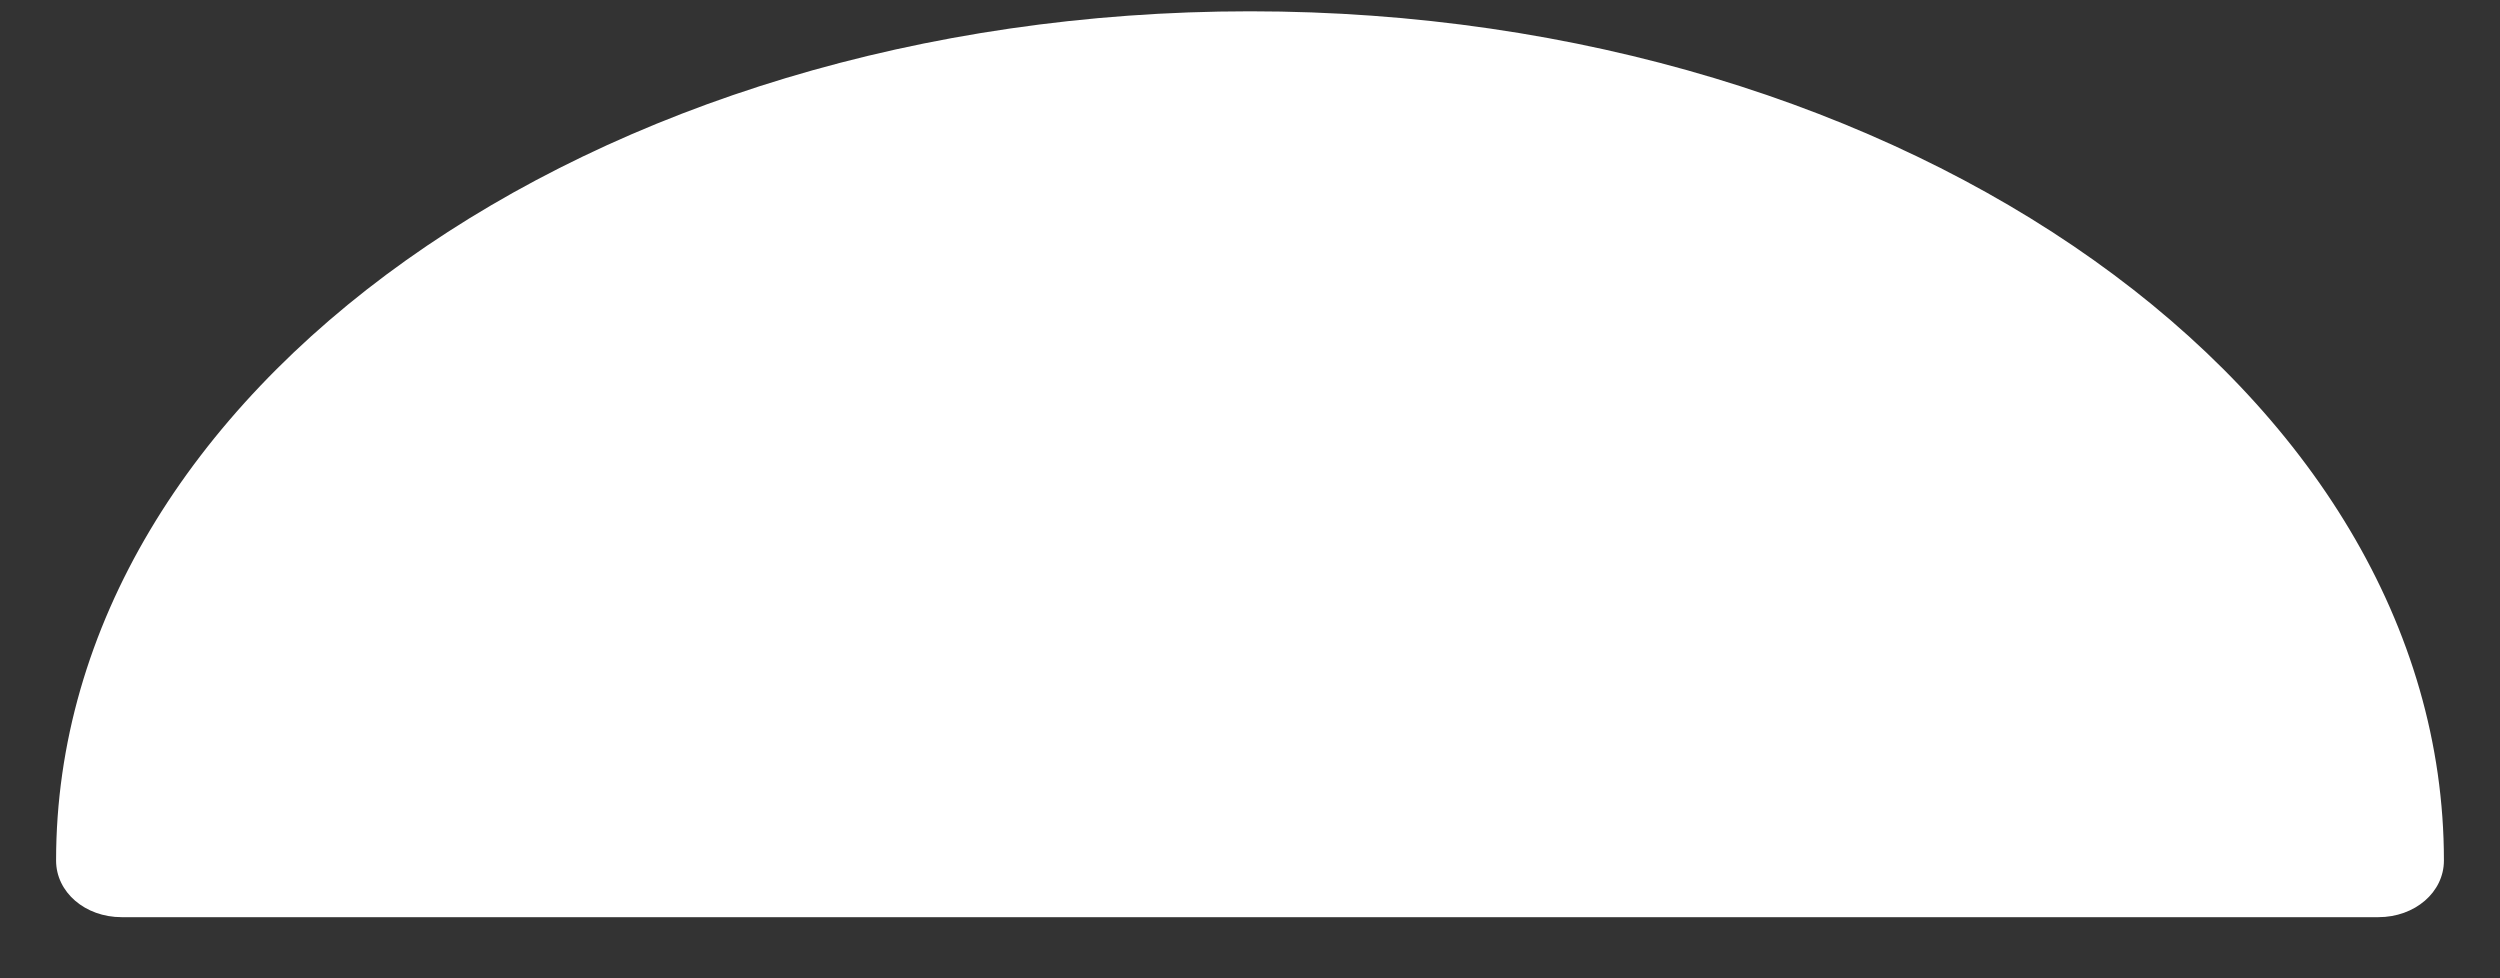 <svg width="23" height="9" viewBox="0 0 23 9" fill="none" xmlns="http://www.w3.org/2000/svg">
<rect x="0" y="0" width="23" height="9" fill="#333333" stroke="none"/>
<path d="M11.5 0.104C5.446 0.104 0.516 3.604 0.516 7.917C0.516 8.208 0.782 8.438 1.12 8.438H21.88C22.218 8.438 22.484 8.208 22.484 7.917C22.484 3.604 17.554 0.104 11.5 0.104Z" fill="white"/>
</svg>
